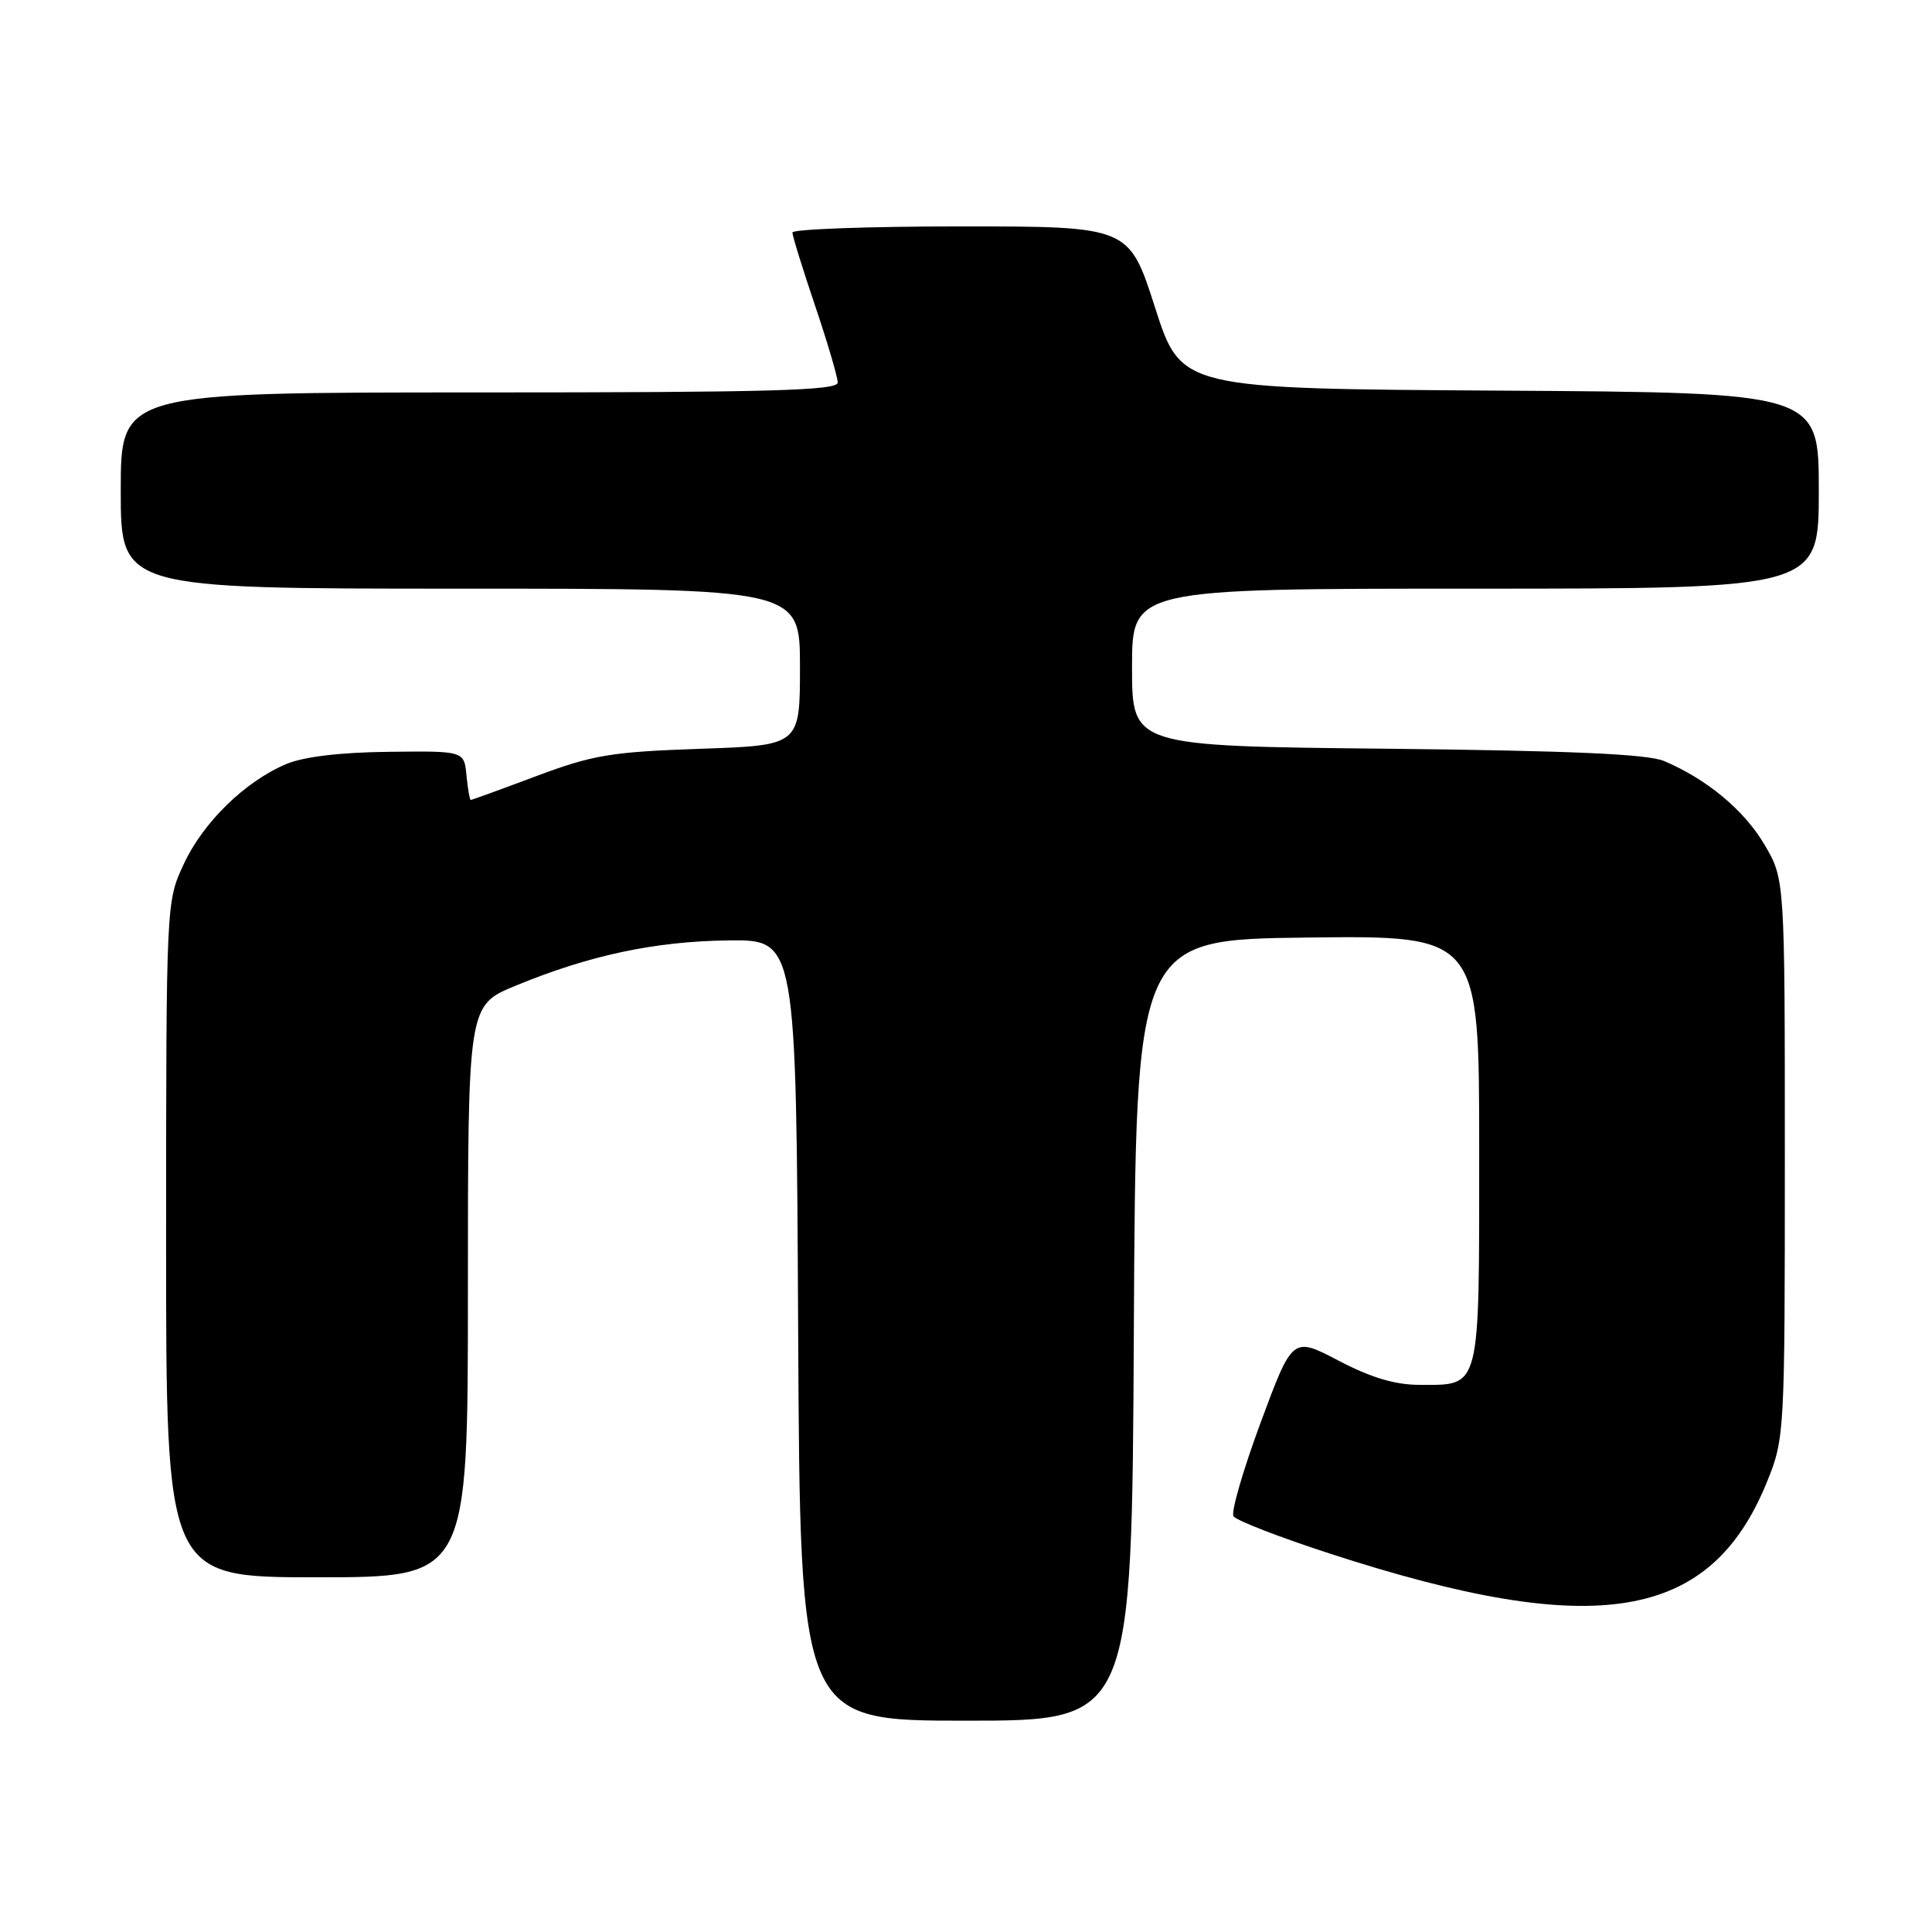 <?xml version="1.0" encoding="UTF-8" standalone="no"?>
<!DOCTYPE svg PUBLIC "-//W3C//DTD SVG 1.1//EN" "http://www.w3.org/Graphics/SVG/1.1/DTD/svg11.dtd" >
<svg xmlns="http://www.w3.org/2000/svg" xmlns:xlink="http://www.w3.org/1999/xlink" version="1.1" viewBox="0 0 256 256">
 <g >
 <path fill="currentColor"
d=" M 150.24 176.25 C 150.50 124.50 150.50 124.50 173.25 124.23 C 196.00 123.96 196.00 123.96 196.00 152.36 C 196.00 184.52 196.26 183.50 188.10 183.50 C 184.87 183.50 181.68 182.55 177.38 180.30 C 171.27 177.10 171.27 177.10 167.04 188.50 C 164.72 194.77 163.10 200.35 163.44 200.91 C 163.79 201.46 169.56 203.70 176.28 205.88 C 211.54 217.34 226.68 214.82 234.17 196.27 C 236.46 190.59 236.50 189.92 236.50 153.50 C 236.50 116.50 236.50 116.50 233.81 111.93 C 231.13 107.37 226.19 103.25 220.50 100.84 C 218.33 99.92 208.17 99.47 183.75 99.21 C 150.00 98.86 150.00 98.86 150.00 88.43 C 150.00 78.00 150.00 78.00 195.50 78.00 C 241.00 78.00 241.00 78.00 241.00 65.01 C 241.00 52.02 241.00 52.02 198.75 51.76 C 156.50 51.50 156.50 51.50 153.05 40.75 C 149.60 30.00 149.60 30.00 127.30 30.00 C 115.04 30.00 105.00 30.37 105.00 30.81 C 105.00 31.26 106.35 35.62 108.00 40.50 C 109.65 45.38 111.00 49.97 111.00 50.69 C 111.00 51.75 102.04 52.00 63.50 52.00 C 16.00 52.00 16.00 52.00 16.00 65.00 C 16.00 78.00 16.00 78.00 61.00 78.00 C 106.00 78.00 106.00 78.00 106.00 88.38 C 106.00 98.77 106.00 98.77 92.75 99.22 C 80.97 99.63 78.57 100.03 71.06 102.84 C 66.42 104.58 62.51 106.00 62.37 106.00 C 62.24 106.00 61.99 104.54 61.81 102.75 C 61.50 99.50 61.50 99.50 51.50 99.62 C 45.07 99.69 40.23 100.27 37.93 101.24 C 32.46 103.55 26.93 108.95 24.35 114.49 C 22.02 119.50 22.02 119.50 22.01 164.25 C 22.00 209.00 22.00 209.00 42.00 209.00 C 62.00 209.00 62.00 209.00 62.00 171.11 C 62.00 133.23 62.00 133.23 68.25 130.64 C 78.05 126.59 86.74 124.73 96.50 124.61 C 105.50 124.50 105.50 124.50 105.76 176.25 C 106.02 228.00 106.02 228.00 128.00 228.00 C 149.98 228.00 149.98 228.00 150.24 176.25 Z "/>
</g>
</svg>